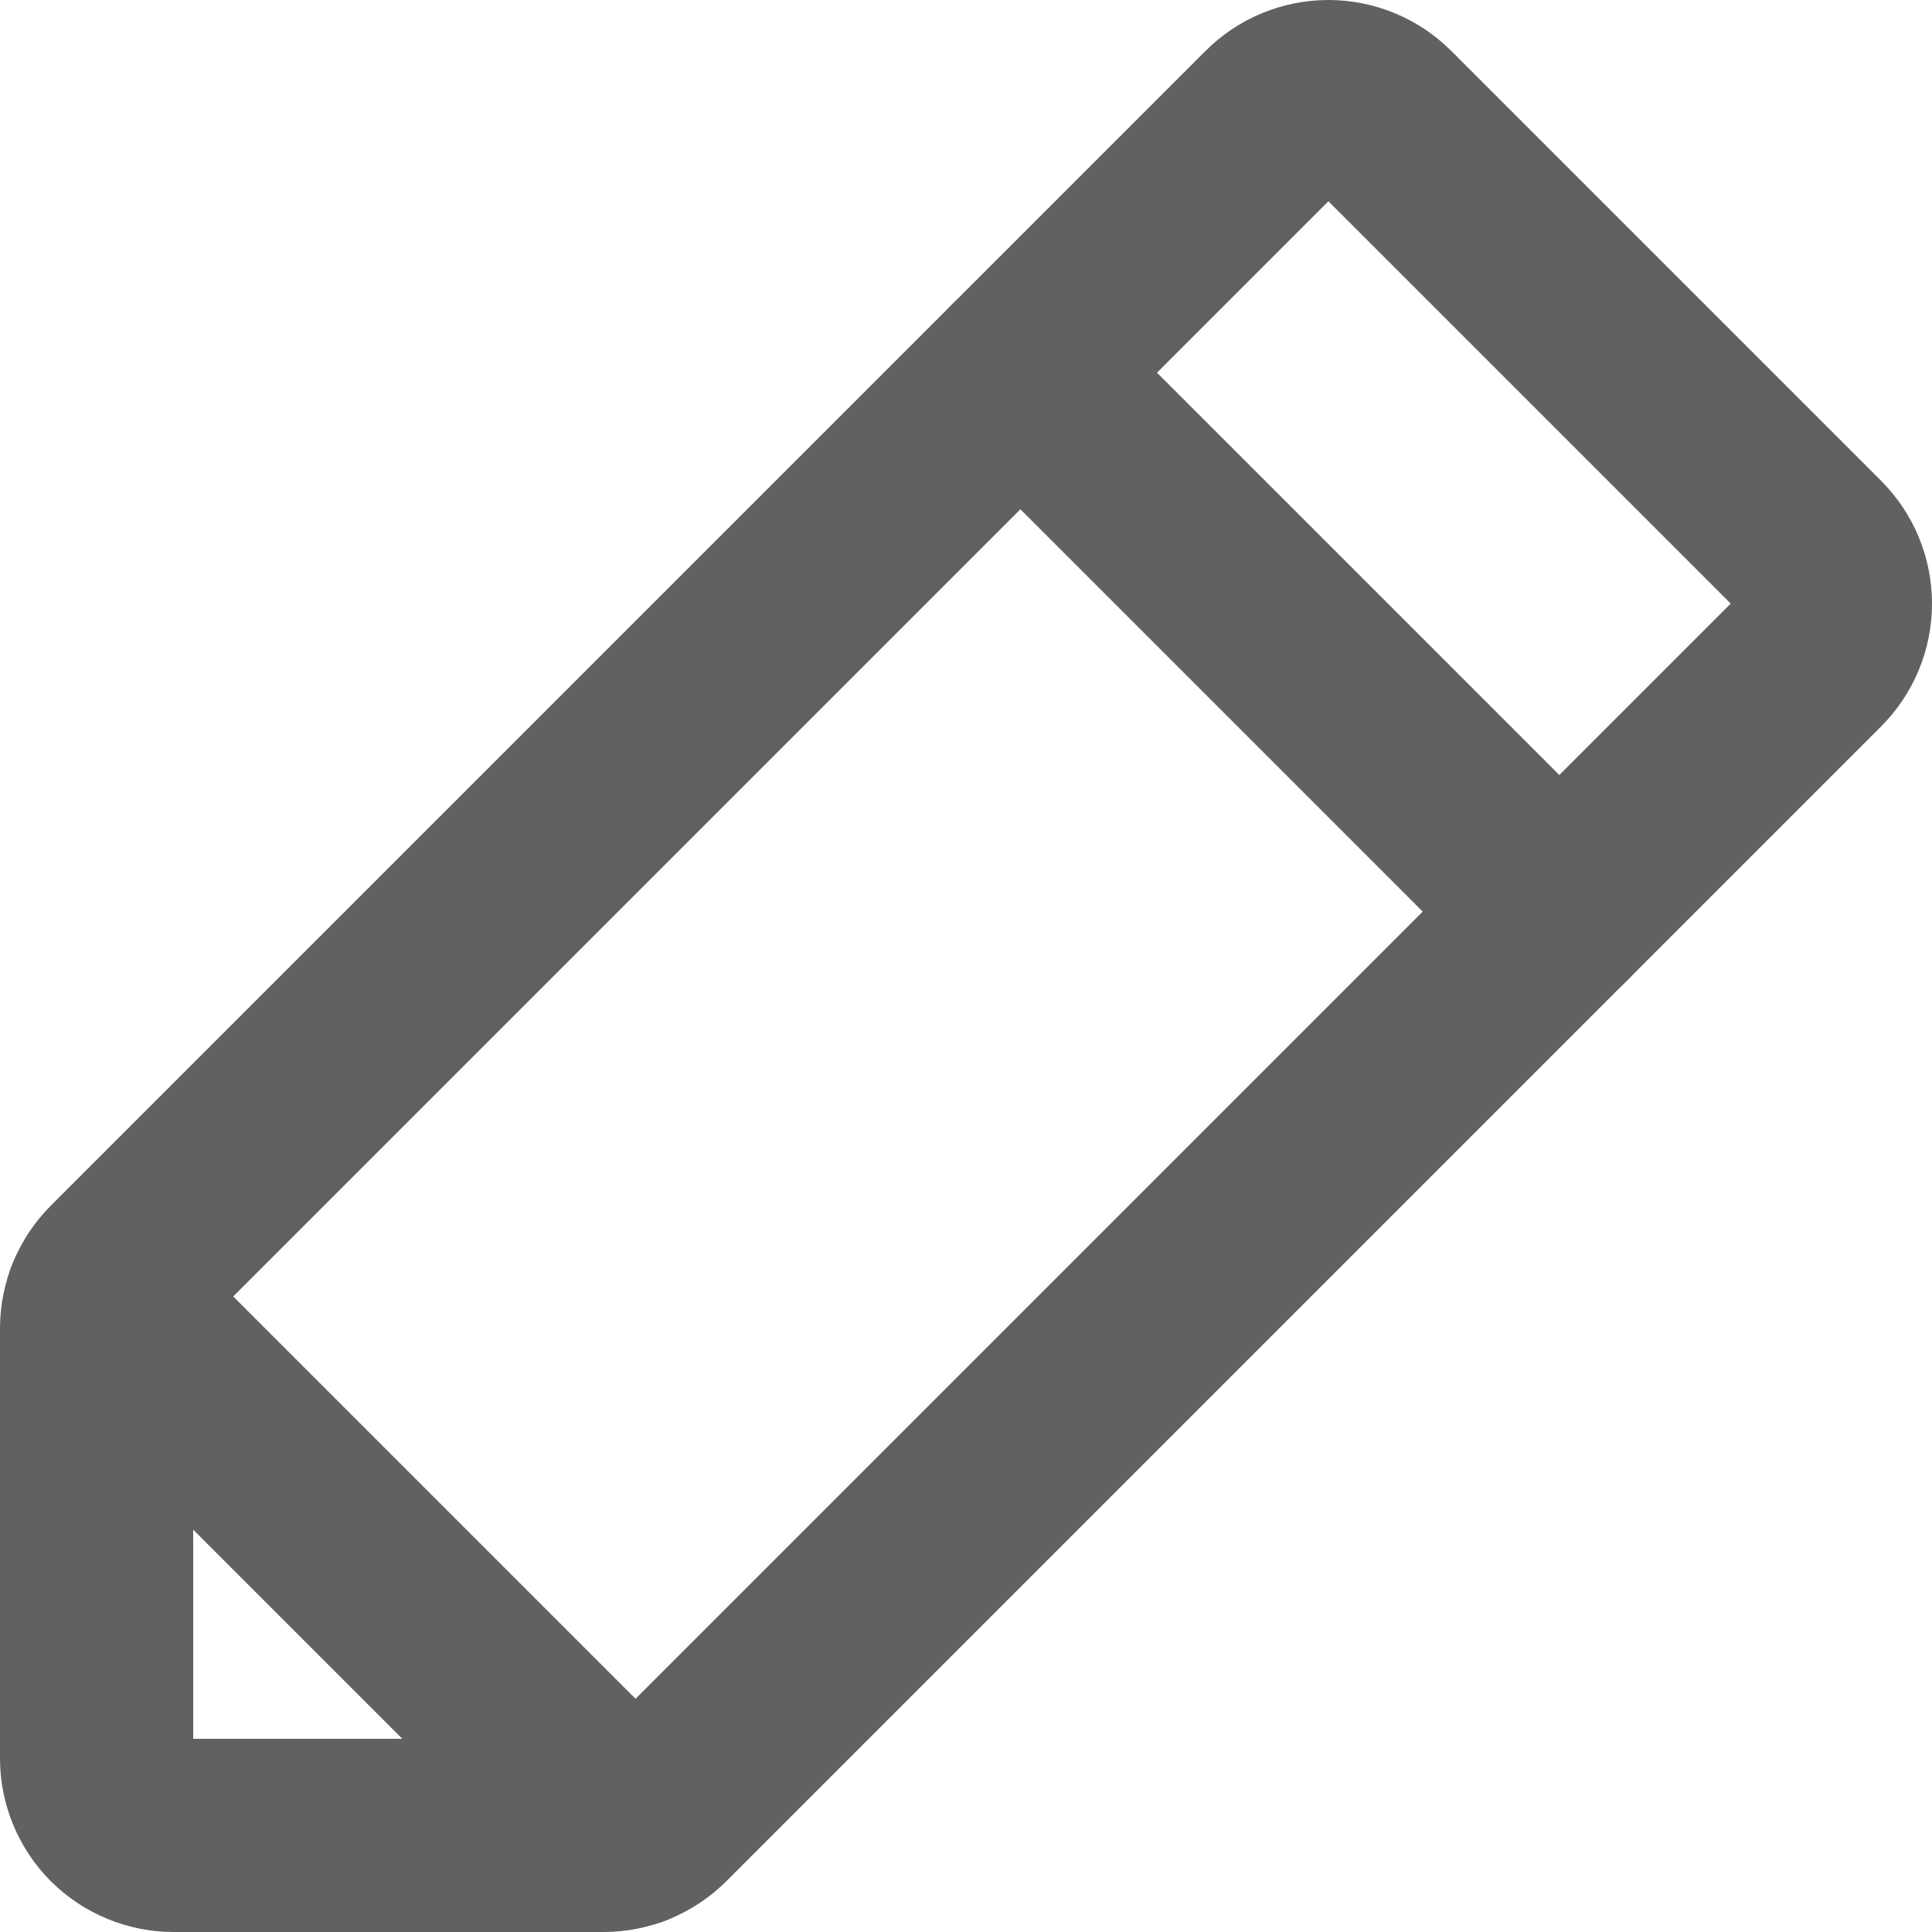 <svg width="20" height="20" viewBox="0 0 20 20" fill="none" xmlns="http://www.w3.org/2000/svg">
<path d="M6.249 19H1.797C1.586 19 1.383 18.916 1.233 18.767C1.084 18.617 1 18.414 1 18.203V13.751C1 13.647 1.021 13.543 1.061 13.446C1.101 13.35 1.159 13.262 1.233 13.188L13.188 1.233C13.337 1.084 13.54 1 13.751 1C13.963 1 14.165 1.084 14.315 1.233L18.767 5.685C18.916 5.835 19 6.037 19 6.249C19 6.46 18.916 6.663 18.767 6.812L6.812 18.767C6.738 18.841 6.65 18.899 6.554 18.939C6.457 18.979 6.353 19 6.249 19Z" stroke="#616161" stroke-width="2" stroke-linecap="round" stroke-linejoin="round"/>
<path d="M10.563 3.858L16.142 9.437" stroke="#616161" stroke-width="2" stroke-linecap="round" stroke-linejoin="round"/>
<path d="M6.528 18.949L1.051 13.472" stroke="#616161" stroke-width="2" stroke-linecap="round" stroke-linejoin="round"/>
</svg>
